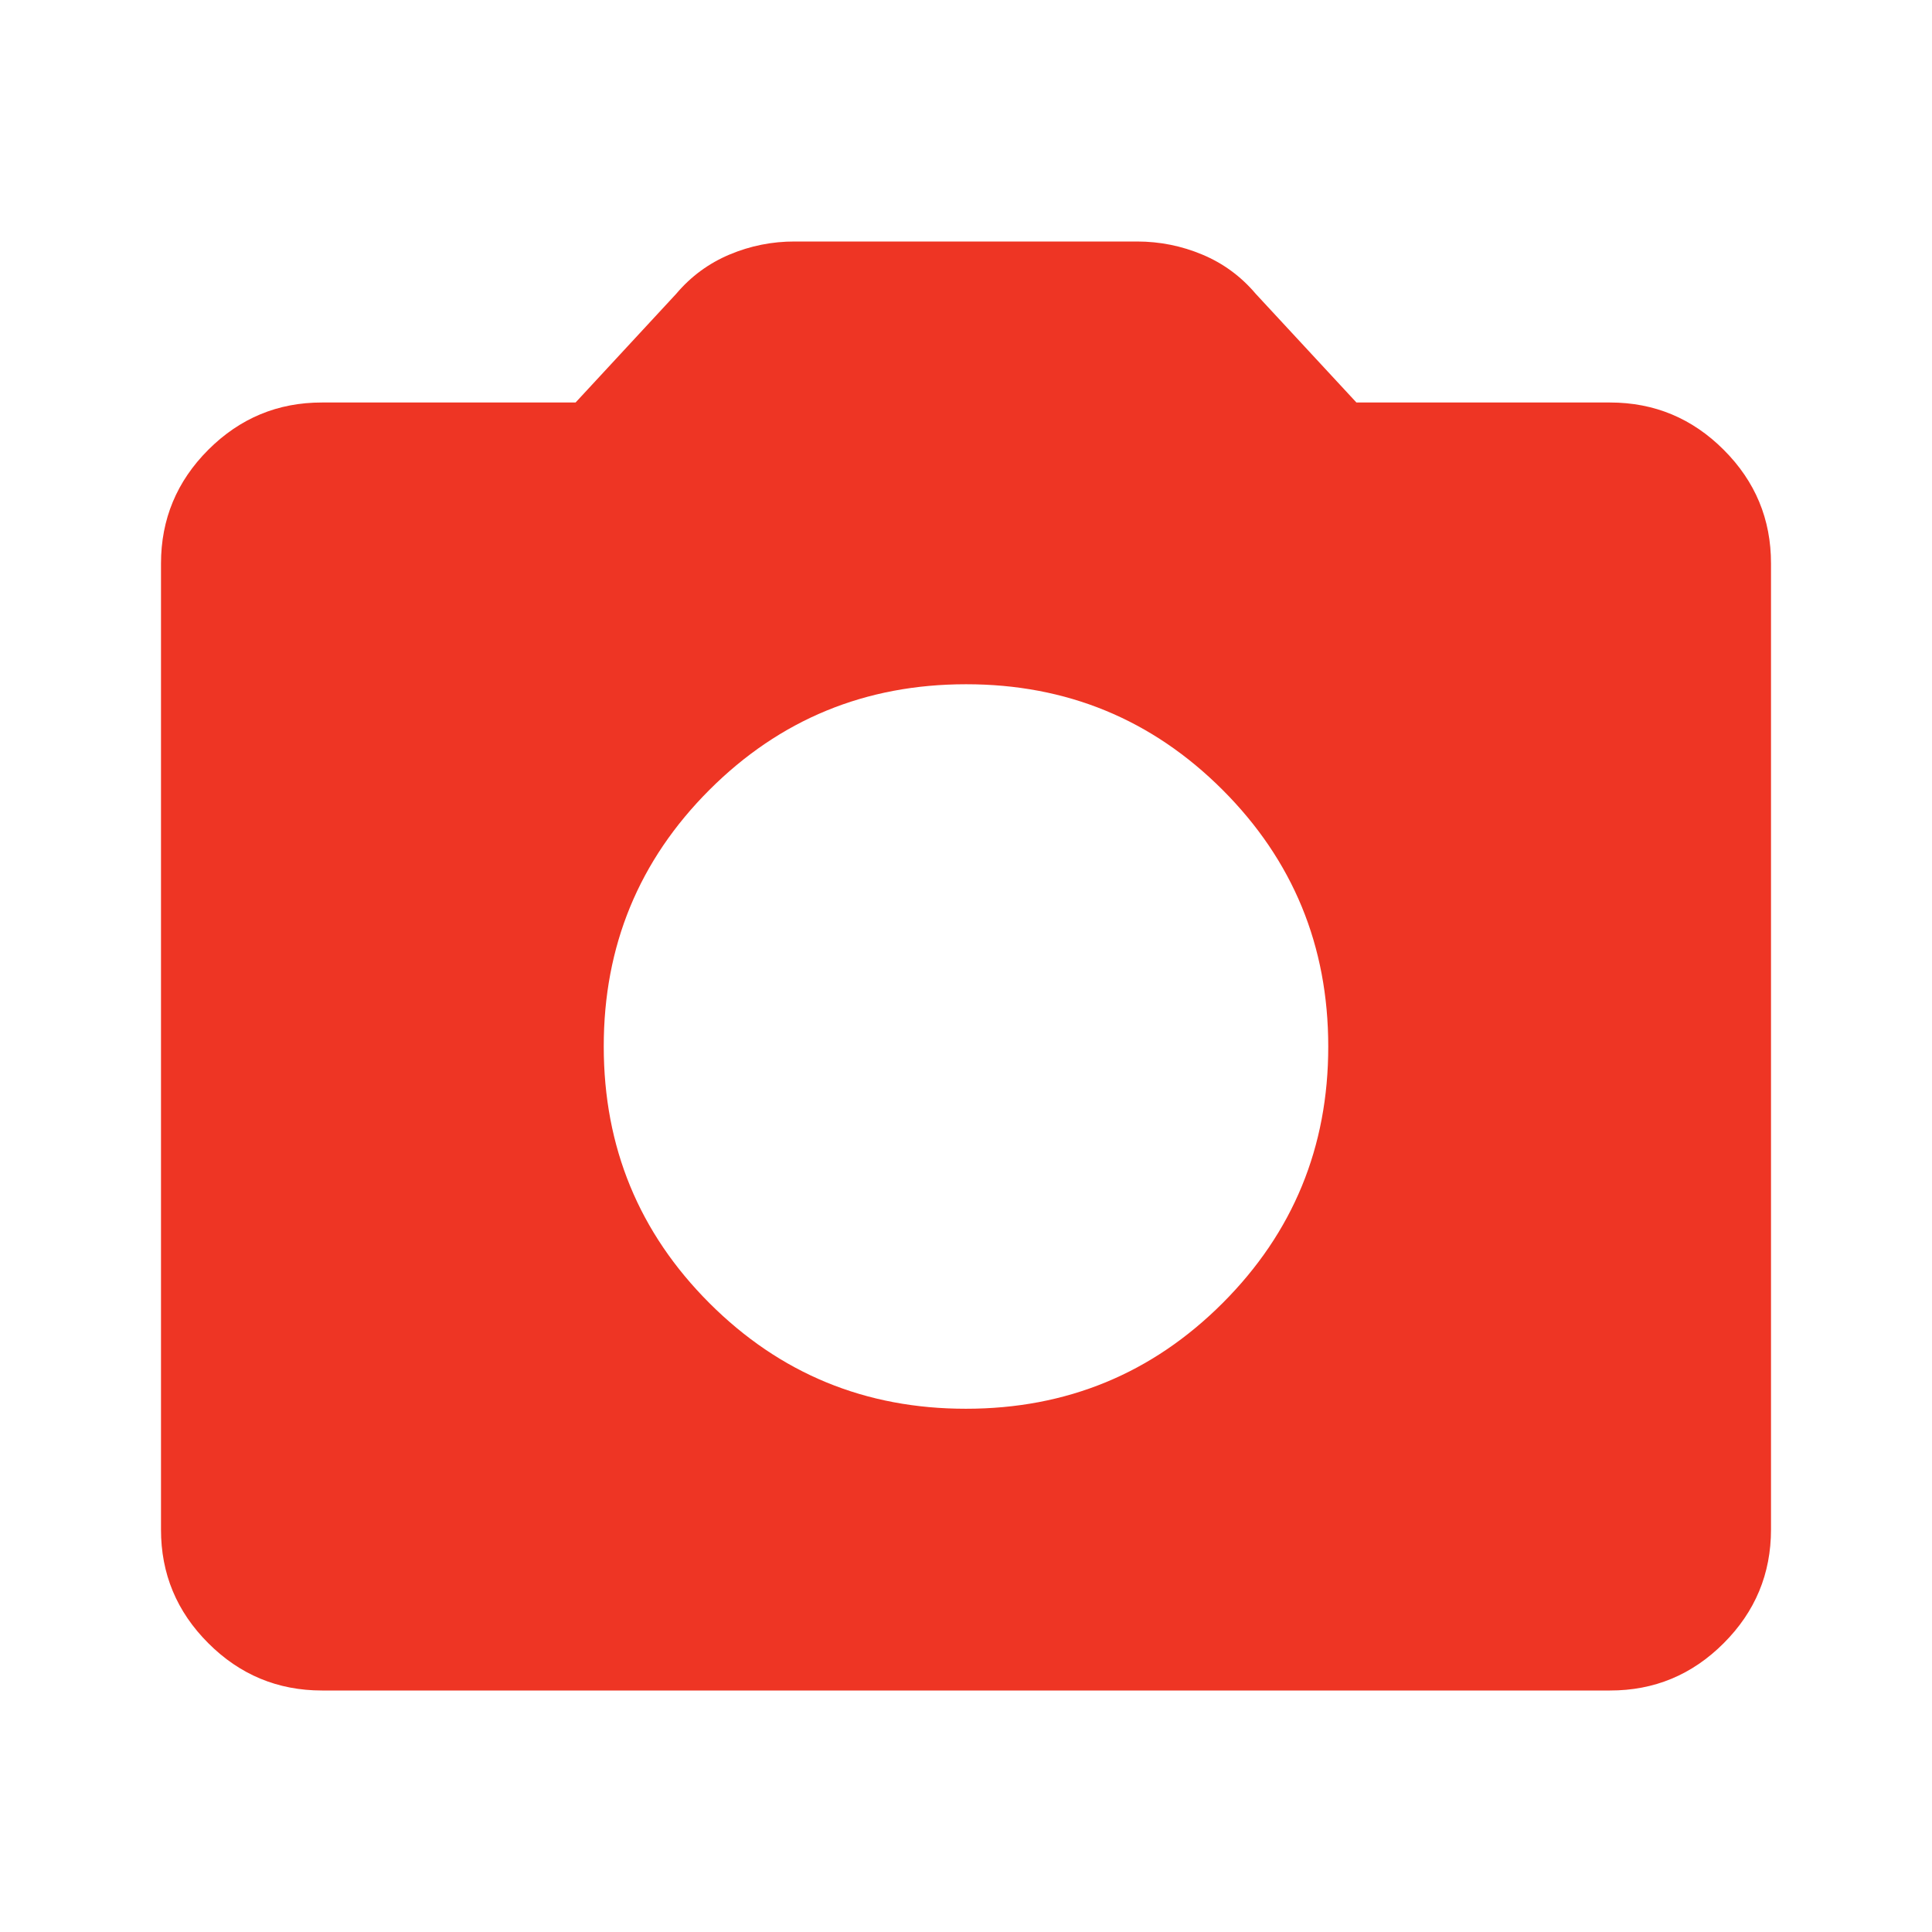 <svg width="60" height="60" viewBox="0 0 60 60" fill="none" xmlns="http://www.w3.org/2000/svg">
<path d="M30 43.75C33.125 43.75 35.782 42.656 37.97 40.468C40.158 38.279 41.252 35.623 41.25 32.5C41.25 29.375 40.156 26.718 37.968 24.53C35.779 22.342 33.123 21.248 30 21.25C26.875 21.25 24.218 22.344 22.03 24.532C19.842 26.721 18.748 29.377 18.75 32.5C18.75 35.625 19.844 38.282 22.032 40.47C24.221 42.658 26.877 43.752 30 43.75ZM10 52.5C8.625 52.5 7.447 52.01 6.468 51.03C5.487 50.05 4.998 48.873 5 47.5V17.5C5 16.125 5.49 14.947 6.47 13.967C7.45 12.988 8.627 12.498 10 12.5H17.875L21 9.125C21.458 8.583 22.011 8.177 22.657 7.905C23.304 7.633 23.98 7.498 24.685 7.5H35.31C36.018 7.5 36.696 7.636 37.343 7.908C37.989 8.179 38.541 8.585 38.998 9.125L42.125 12.5H50C51.375 12.5 52.553 12.99 53.532 13.97C54.513 14.95 55.002 16.127 55 17.5V47.5C55 48.875 54.51 50.053 53.53 51.032C52.55 52.013 51.373 52.502 50 52.5H10Z" fill="#EE3524"/>
</svg>
